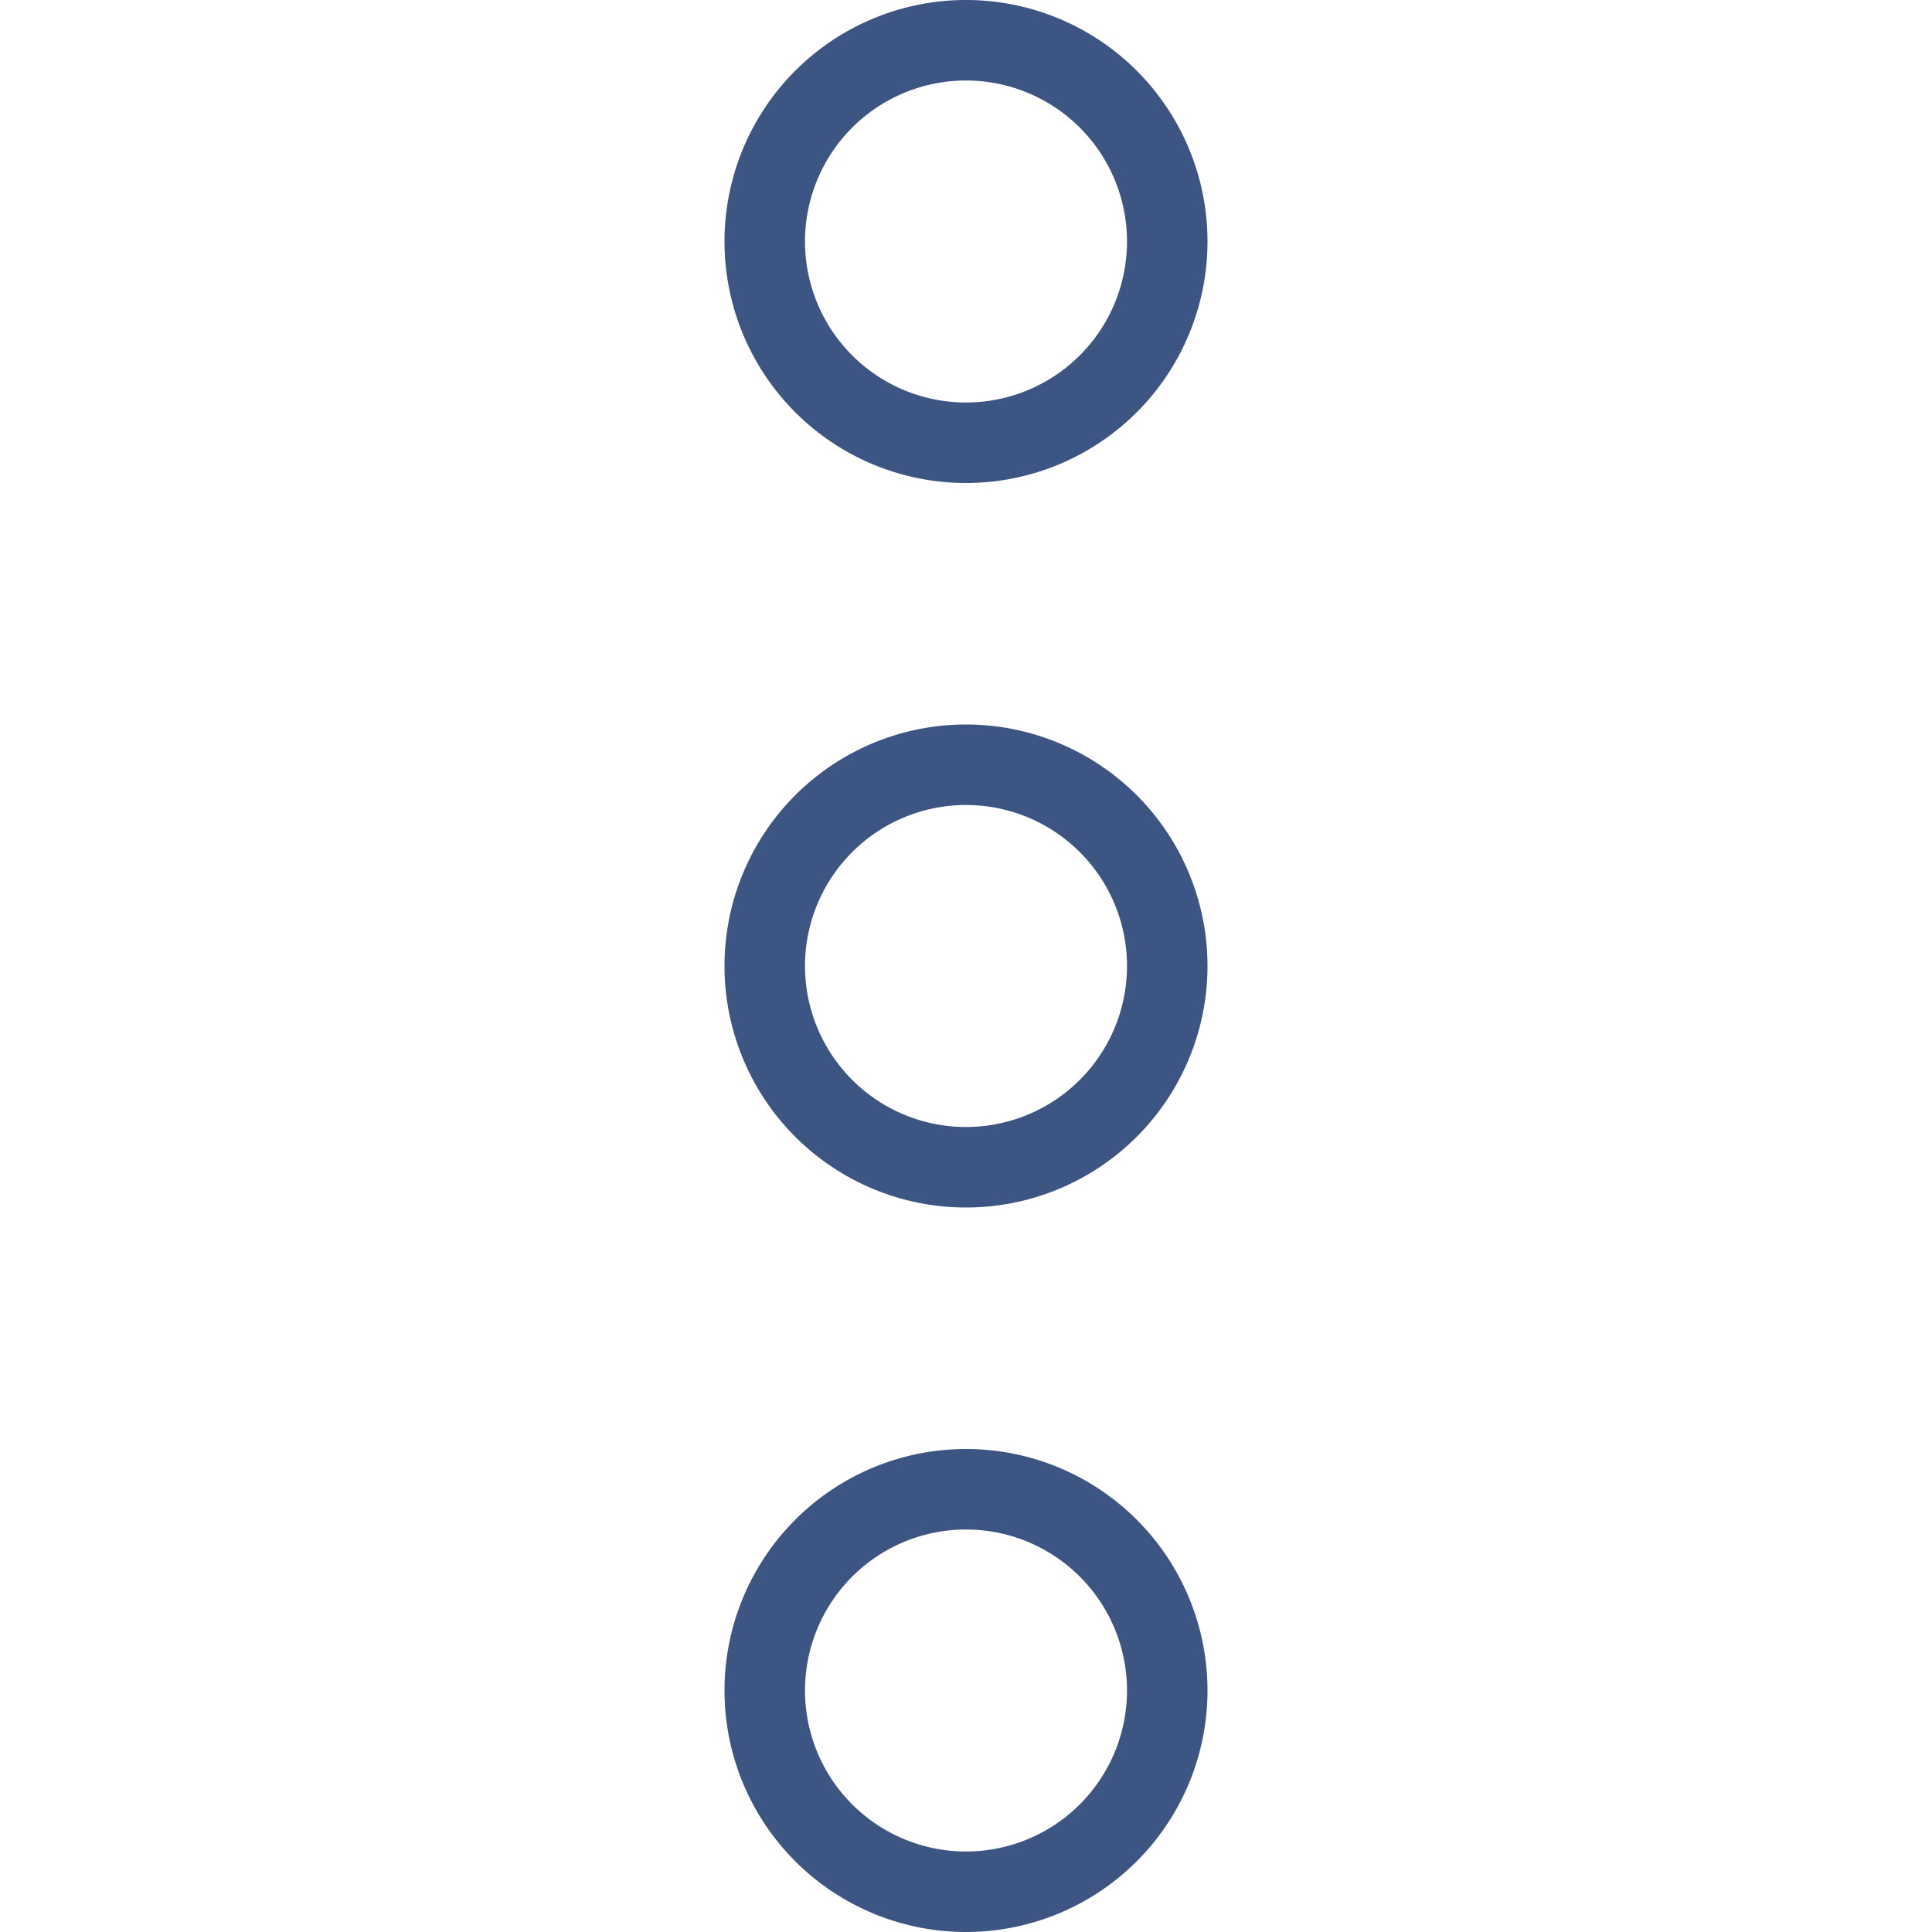 <svg id="export" xmlns="http://www.w3.org/2000/svg" width="24" height="24" viewBox="0 0 24 24"><defs><style>.cls-1{fill:#3c5583;}</style></defs><g id="icon-context-menu"><path class="cls-1" d="M12,24a3,3,0,1,1,3-3A3,3,0,0,1,12,24Zm0-5a2,2,0,1,0,2,2A2,2,0,0,0,12,19Z"/><path class="cls-1" d="M12,15a3,3,0,1,1,3-3A3,3,0,0,1,12,15Zm0-5a2,2,0,1,0,2,2A2,2,0,0,0,12,10Z"/><path class="cls-1" d="M12,6a3,3,0,1,1,3-3A3,3,0,0,1,12,6Zm0-5a2,2,0,1,0,2,2A2,2,0,0,0,12,1Z"/></g></svg>